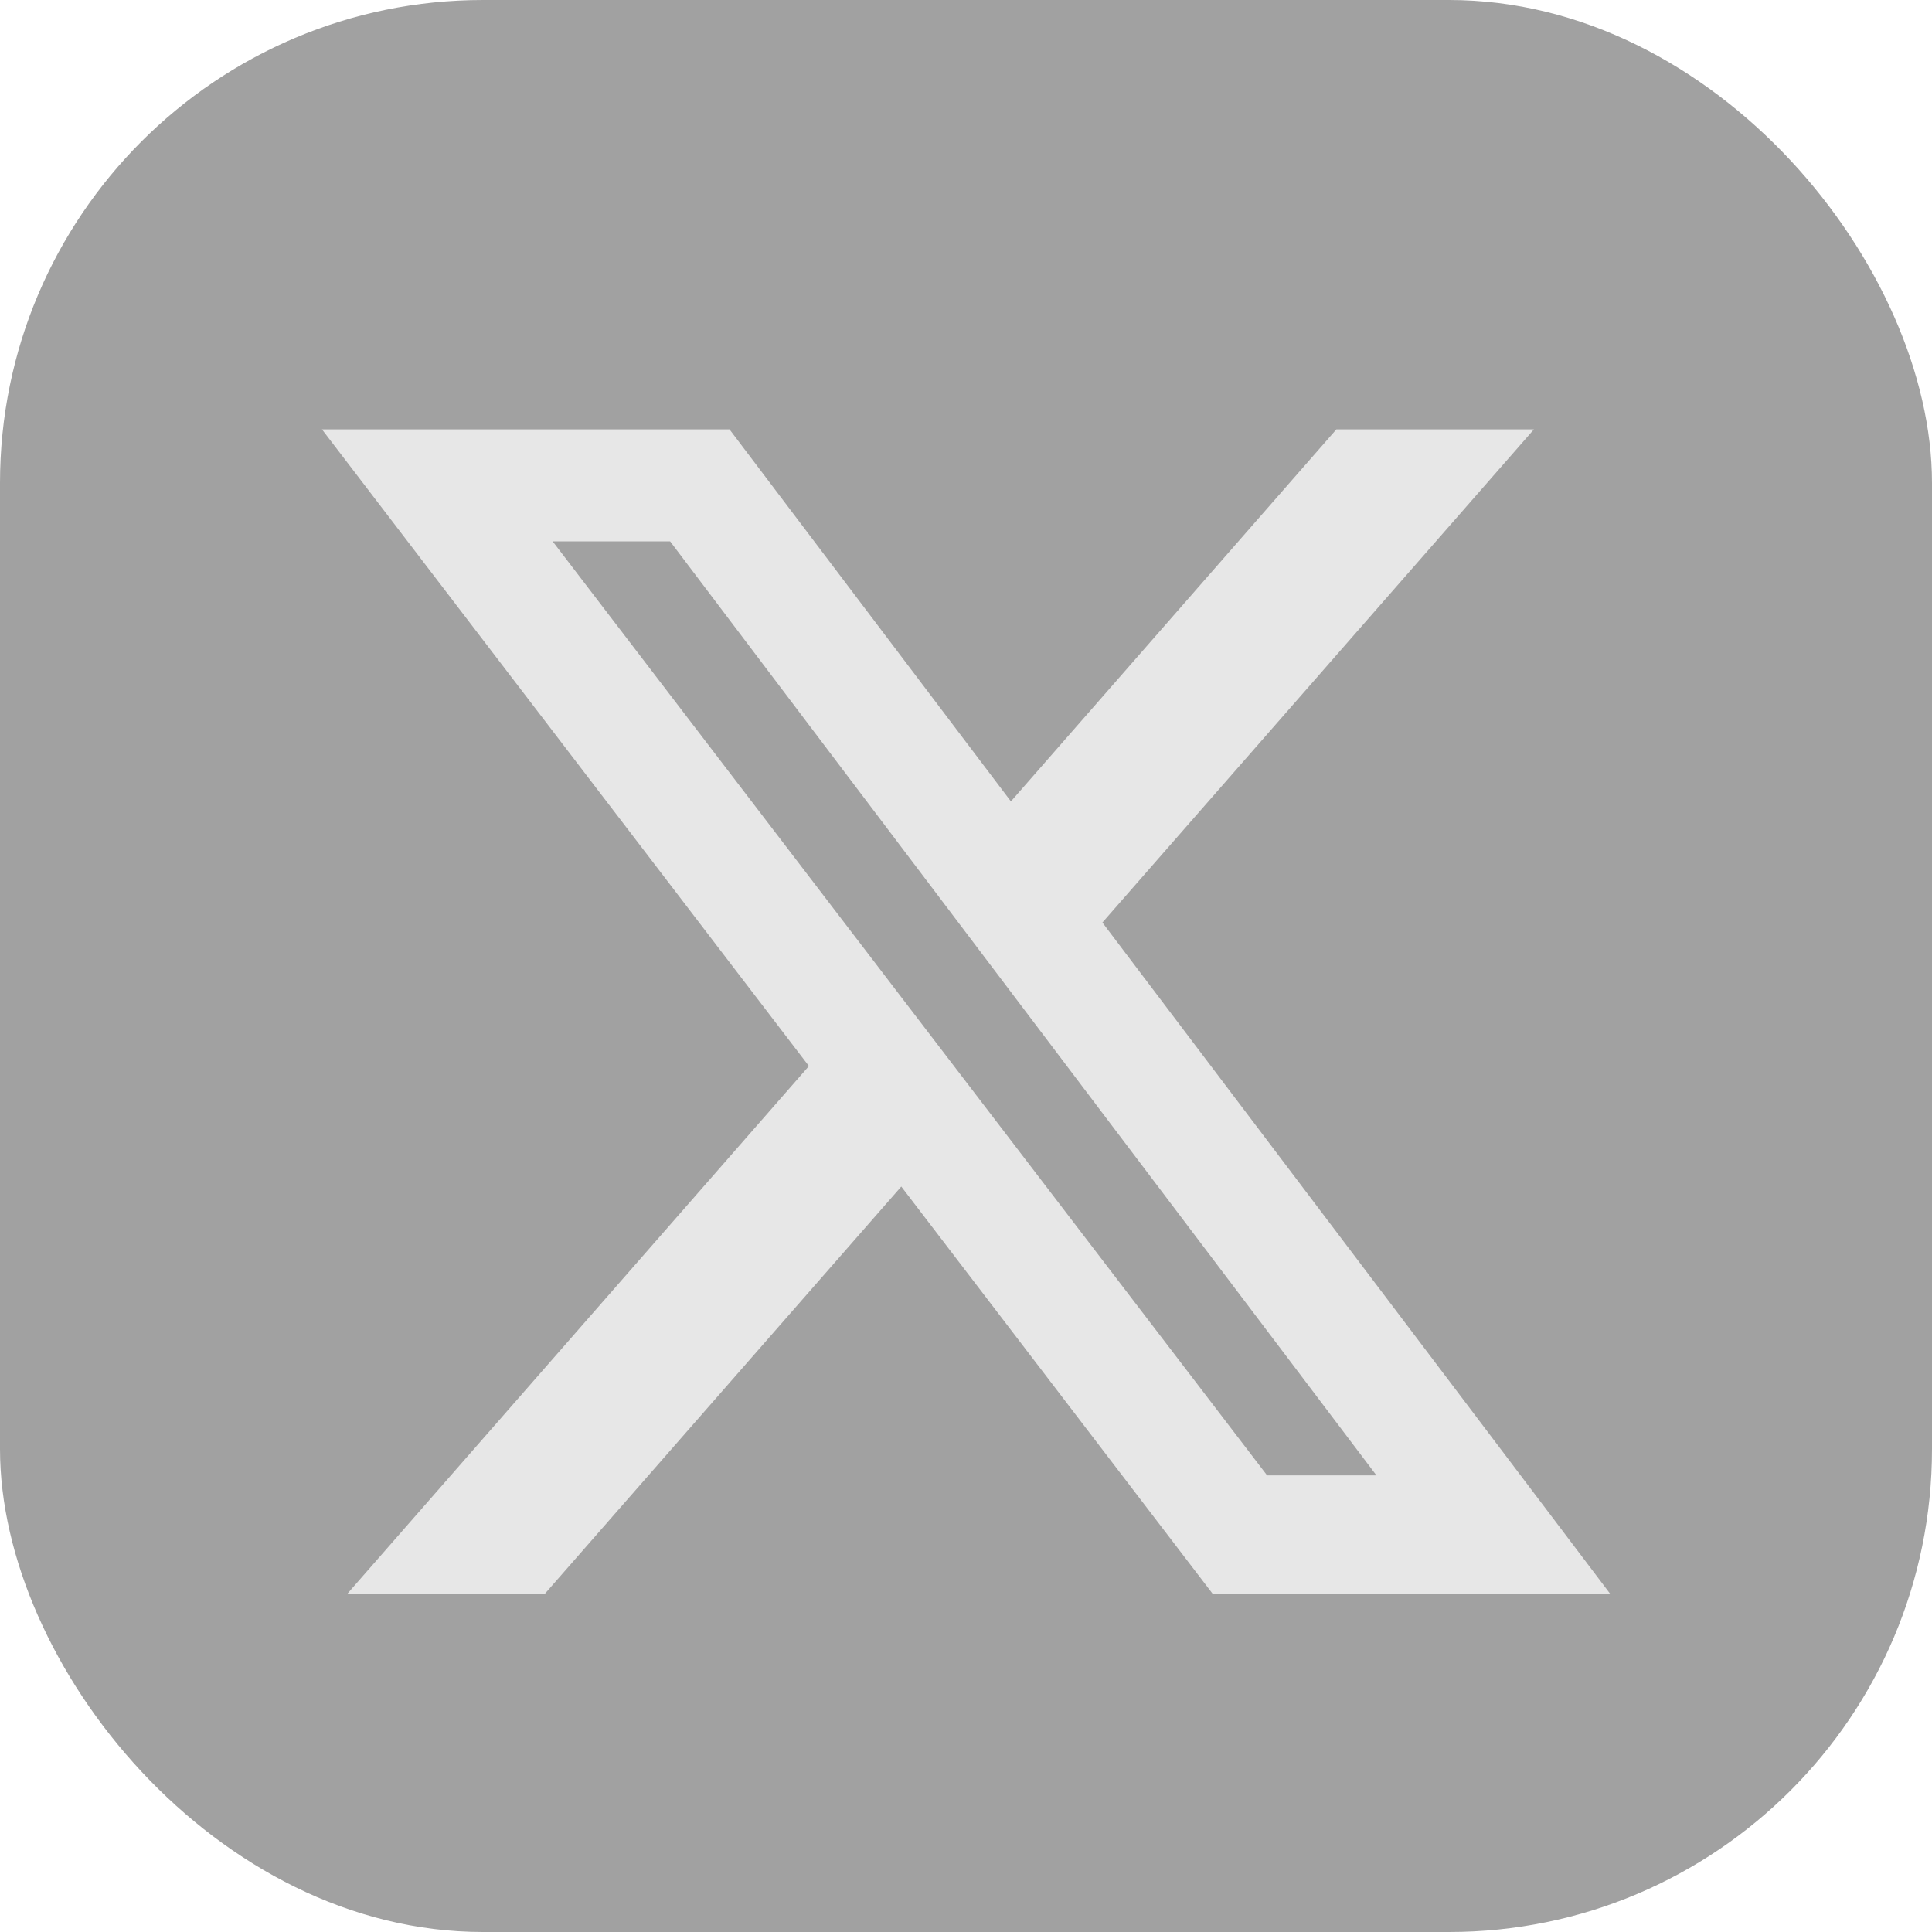 <svg width="20" height="20" viewBox="0 0 20 20" fill="none" xmlns="http://www.w3.org/2000/svg">
<rect width="20" height="20" rx="5" fill="#A1A1A1"/>
<path d="M13.834 4.445H15.879L11.412 9.55L16.667 16.497H12.552L9.33 12.283L5.642 16.497H3.597L8.374 11.036L3.333 4.445H7.552L10.465 8.296L13.834 4.445ZM13.117 15.273H14.249L6.937 5.604H5.721L13.117 15.273Z" fill="#E7E7E7"/>
</svg>
